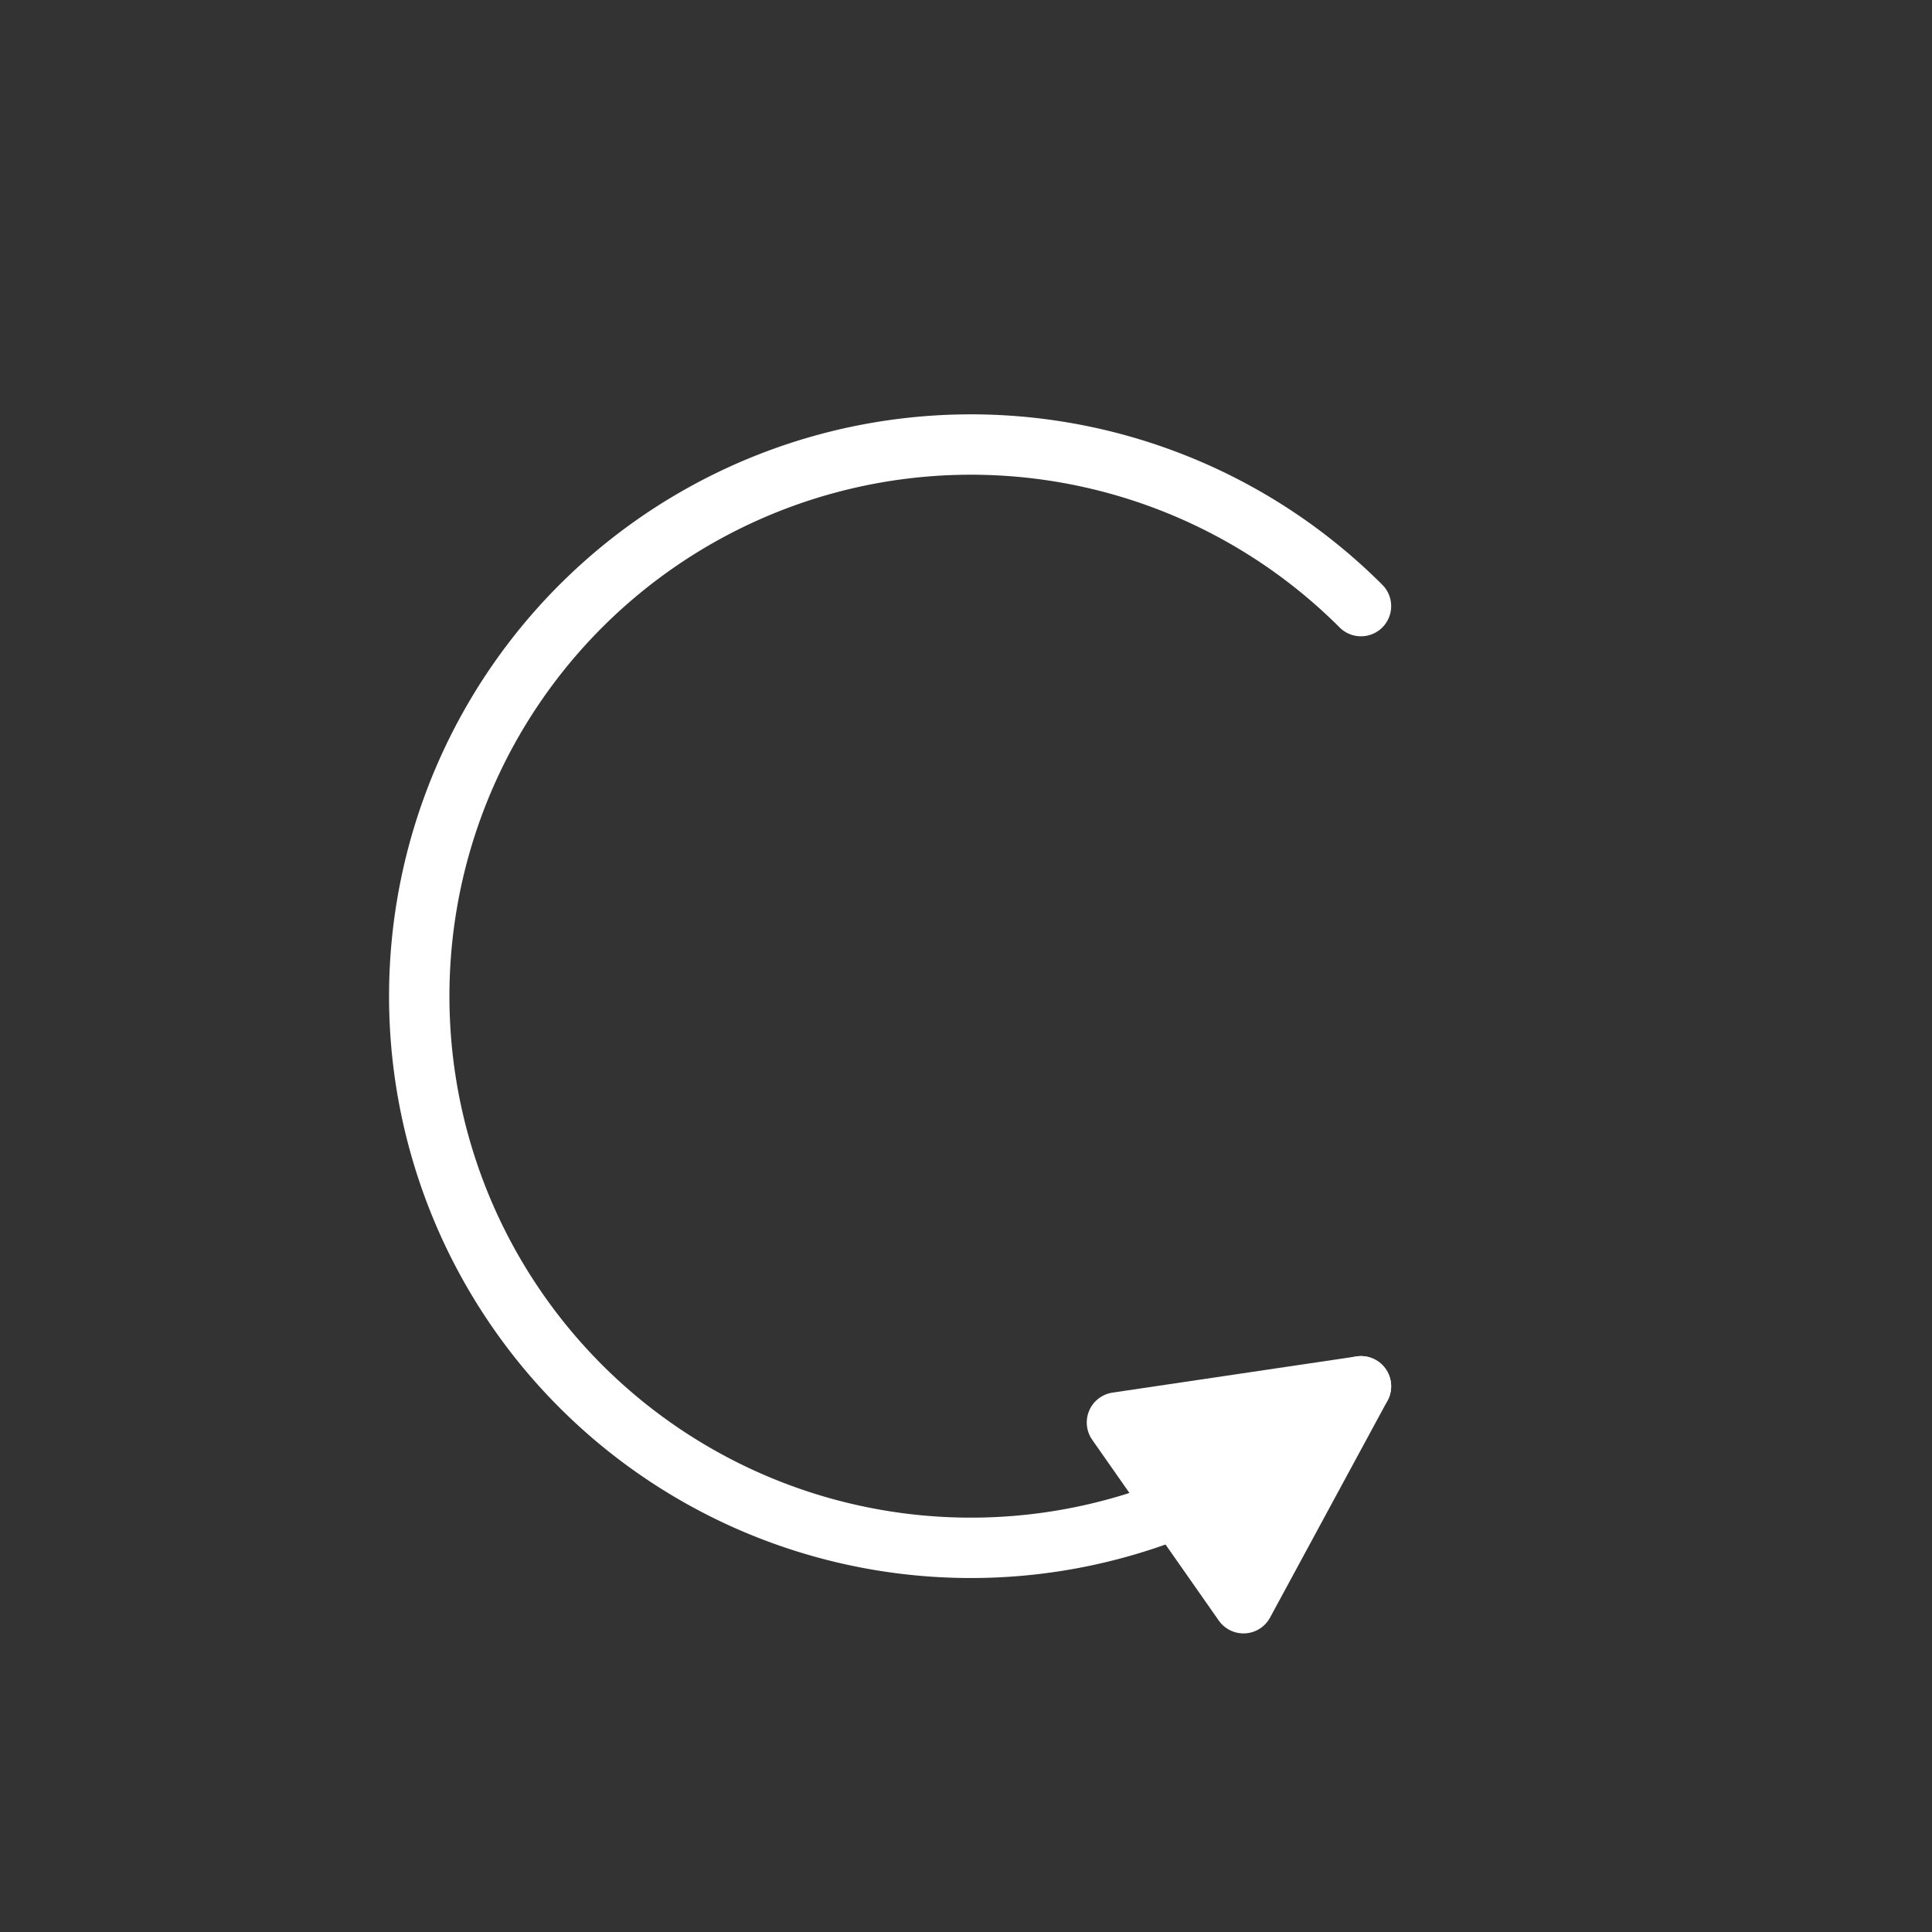 <svg xmlns="http://www.w3.org/2000/svg" viewBox="0 0 512 512"><rect x="0" y="0" width="512" height="512" fill="#333333" stroke="none"/><g transform="translate(0 464)" stroke="#fff" stroke-linecap="round" stroke-width="16"><path d="m360.672-303.375a146.194 146.194 0 1 0 0 206.749" fill="none"/><path d="m329.54-39.13l31.13-57.49-64.67 9.59 33.541 47.902z" fill="#fff" stroke-linejoin="round"/></g></svg>